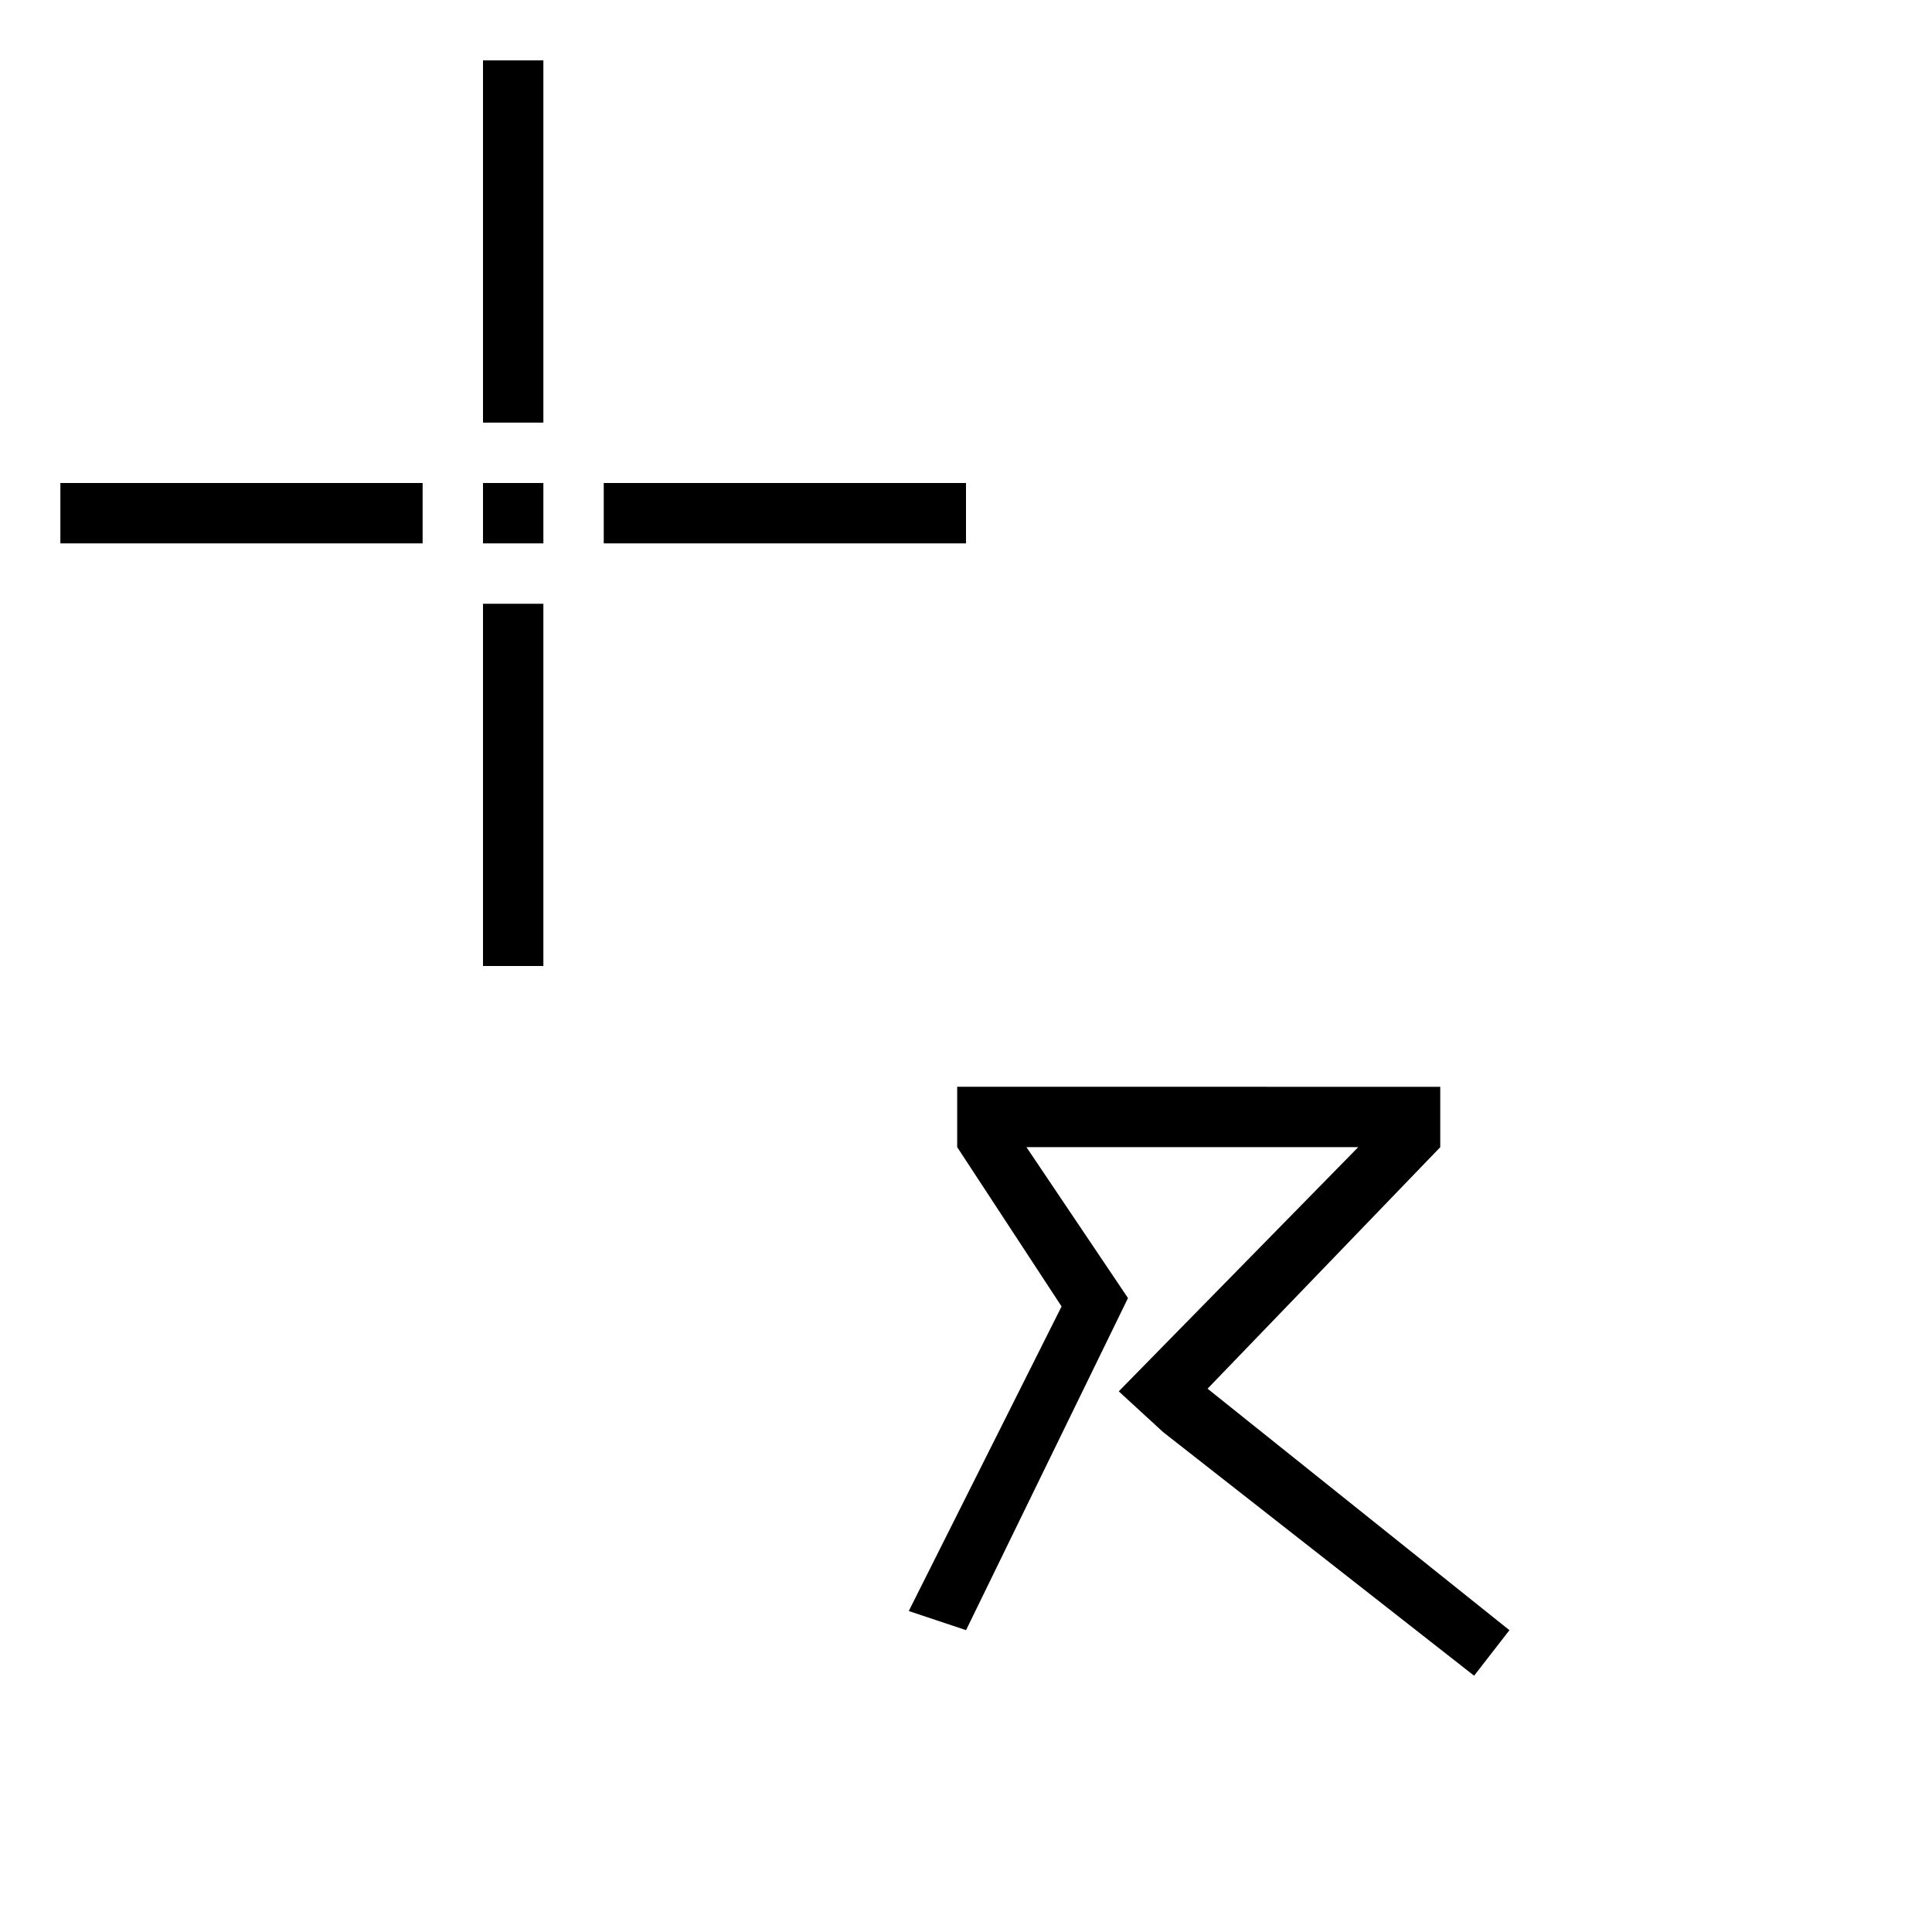<svg height="32" viewBox="0 0 32 32" width="32" xmlns="http://www.w3.org/2000/svg"><path d="m8 1v6h1v-6zm-7 7v1h6v-1zm7 0v1h1v-1zm2 0v1h6v-1zm-2 2v6h1v-6zm7.854 8v1l1.729 2.639-2.531 5.045.949.316 2.682-5.5-1.682-2.5h5.496l-3.967 4.045.736.676 5.15 4.034.585-.754-5-4 3.854-4v-1z" stroke-width=".125"/></svg>